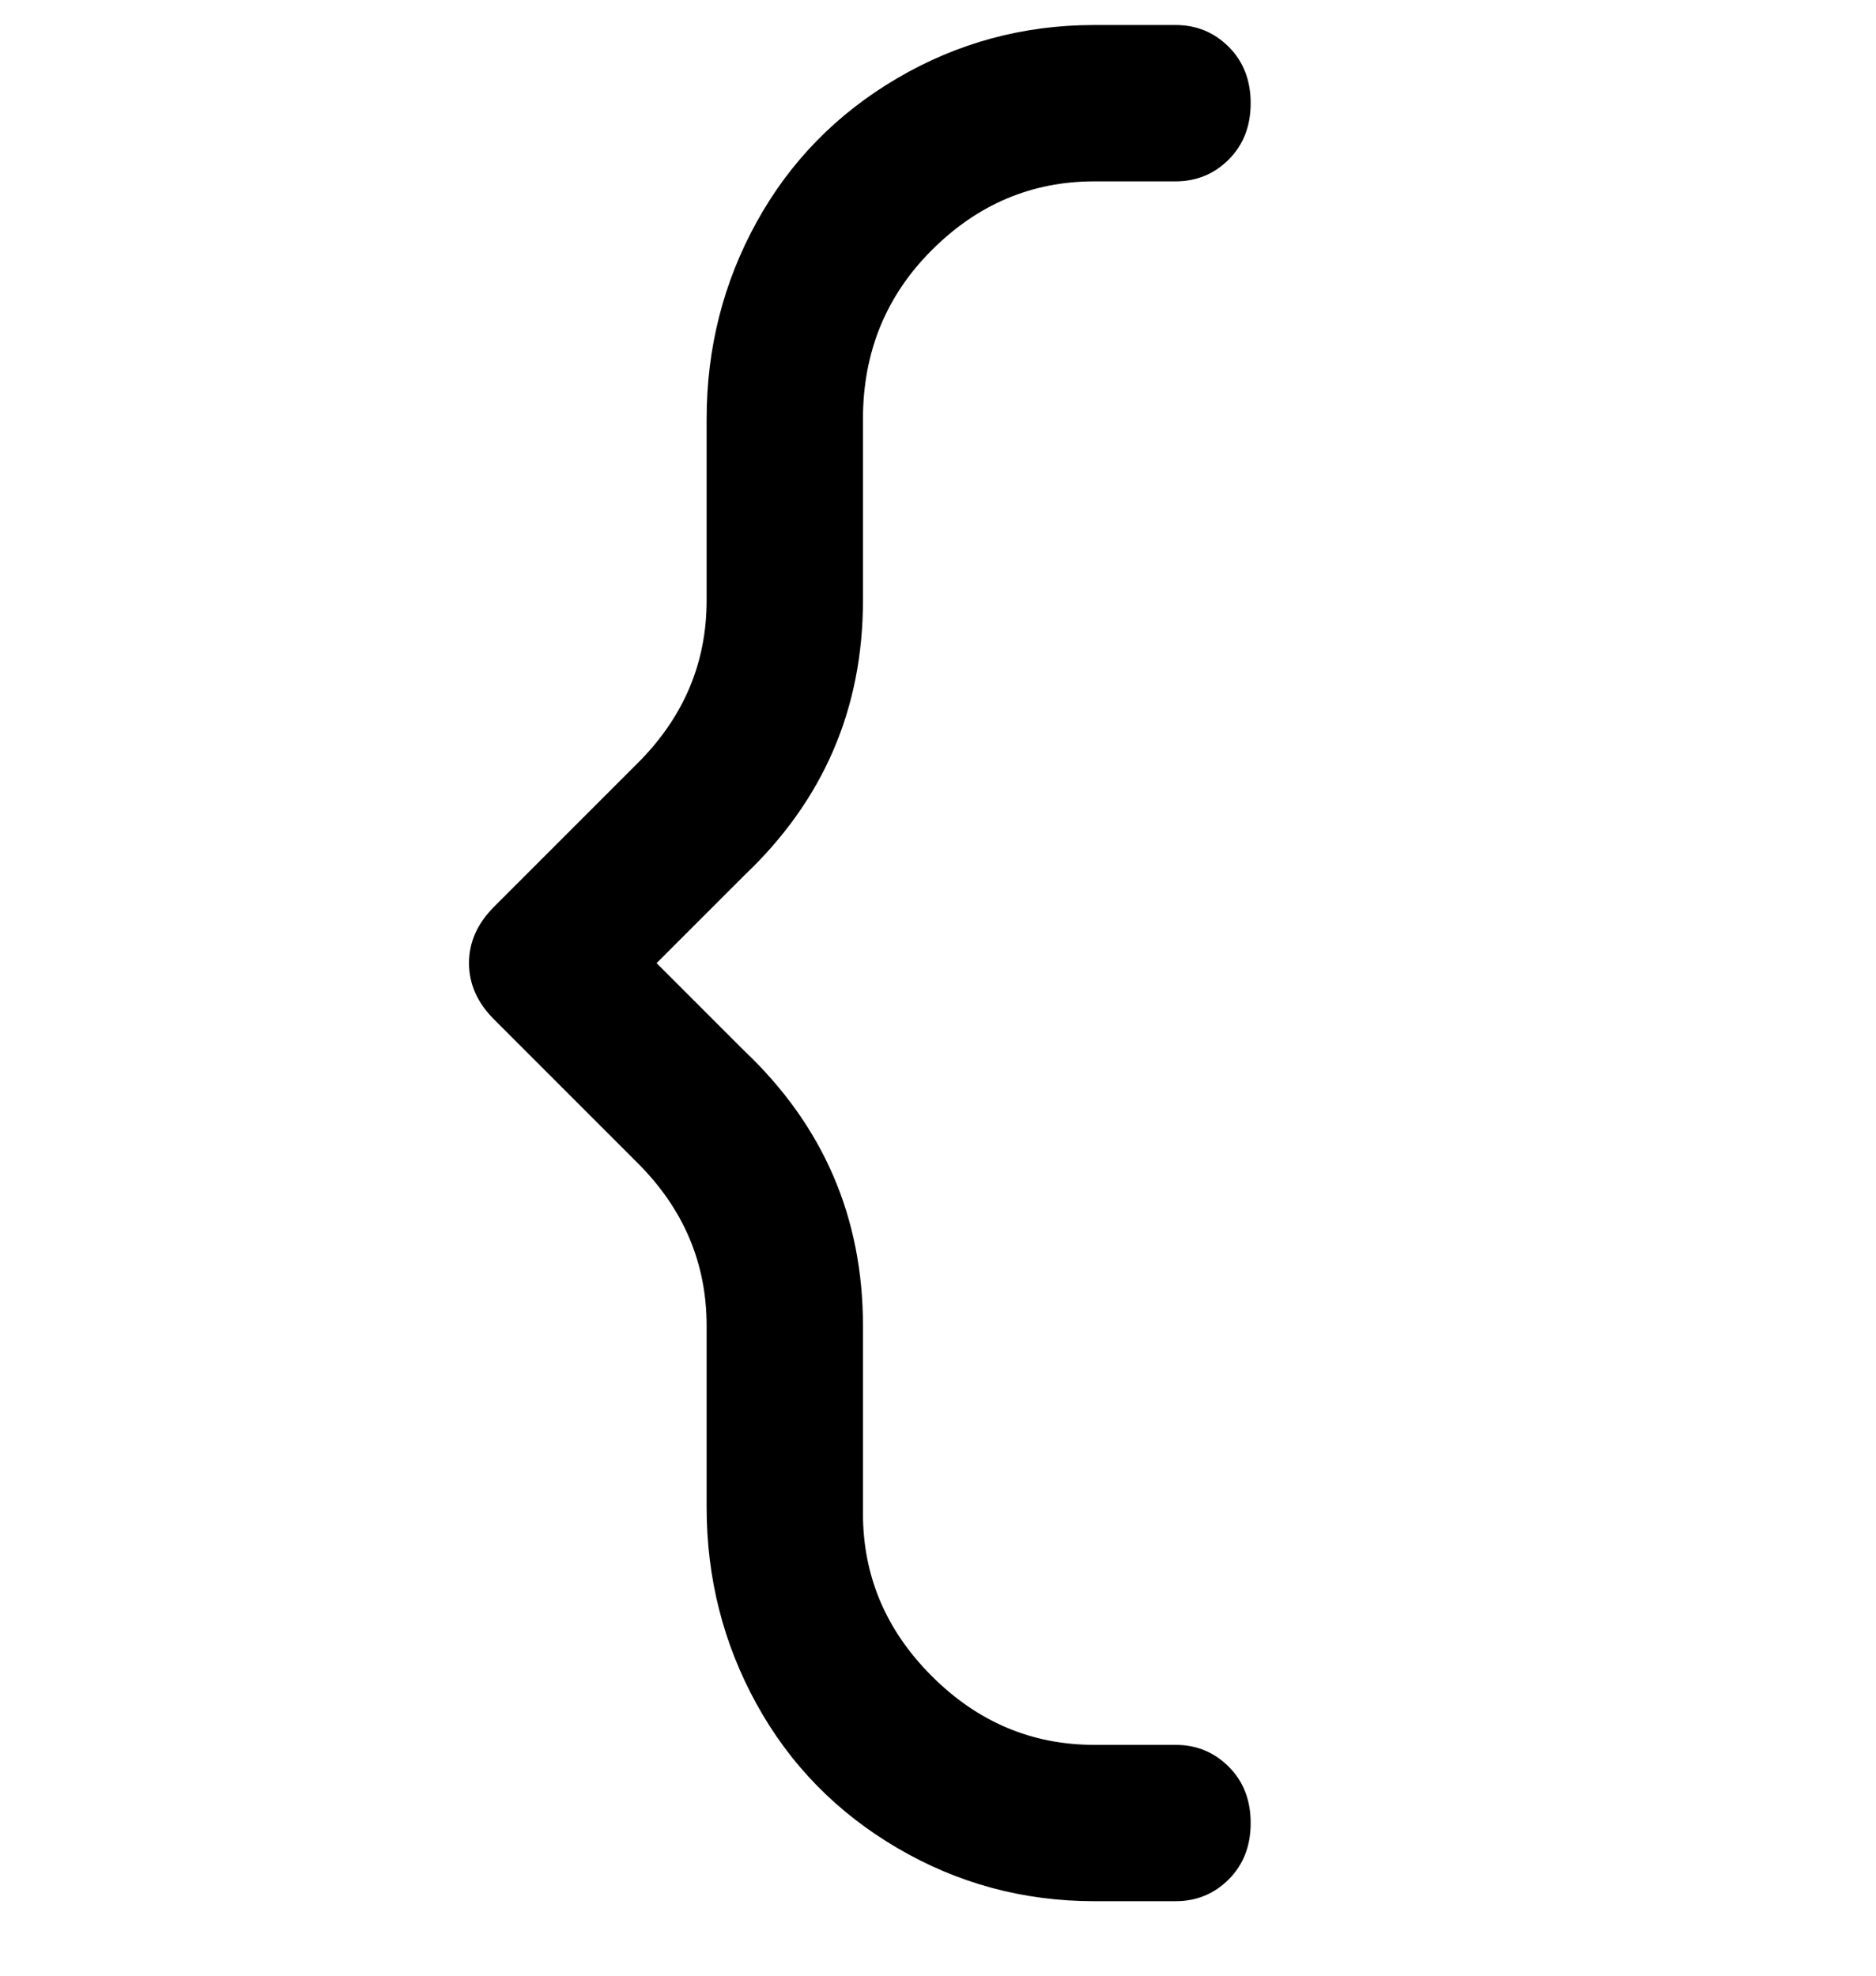 <svg viewBox="0 0 300 316" xmlns="http://www.w3.org/2000/svg"><path d="M188 304h-13q-17 0-31.5-8.5t-22.5-23q-8-14.5-8-31.5v-29q0-15-11-26l-23-23q-4-4-4-9t4-9l23-23q11-11 11-26V67q0-17 8-31.5t22.5-23Q158 4 175 4h13q5 0 8.5 3.5t3.5 9q0 5.5-3.5 9T188 29h-13q-15 0-26 11t-11 27v29q0 26-19 44l-14 14 14 14q19 18 19 44v30q0 15 11 26t26 11h13q5 0 8.5 3.5t3.5 9q0 5.5-3.5 9T188 304z"/></svg>